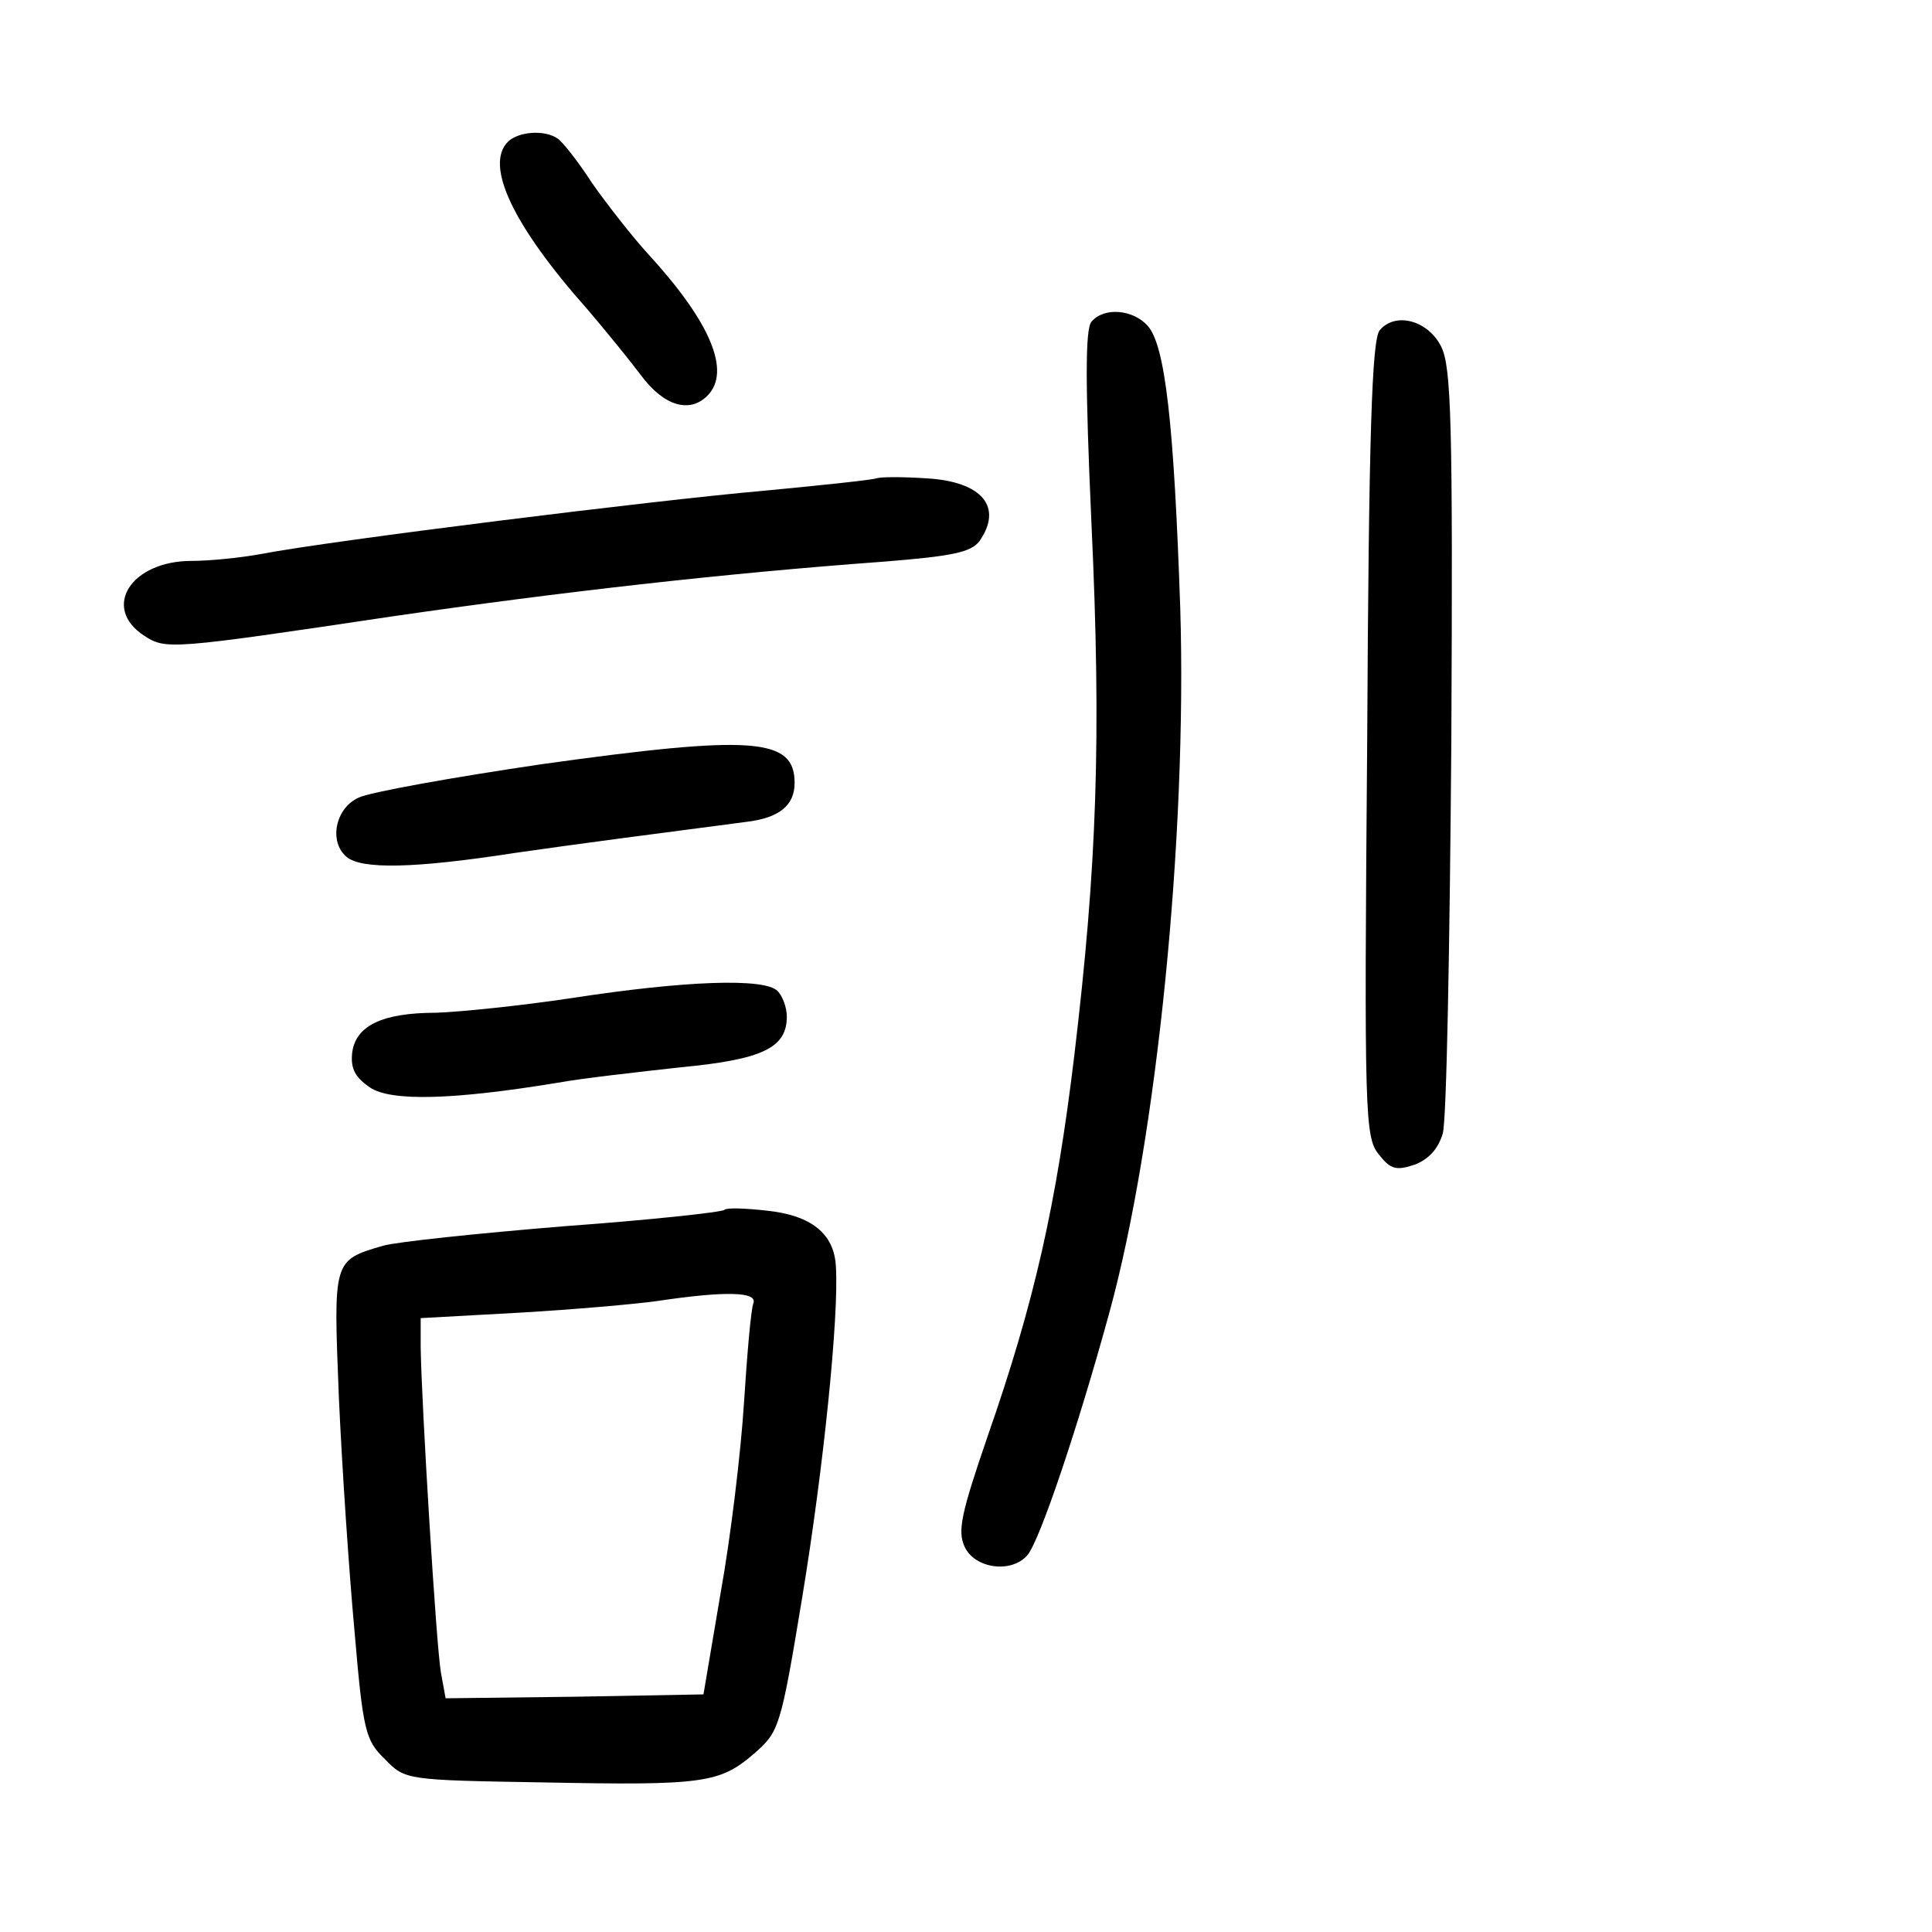 <?xml version="1.0" standalone="no"?>
<!DOCTYPE svg PUBLIC "-//W3C//DTD SVG 20010904//EN"
 "http://www.w3.org/TR/2001/REC-SVG-20010904/DTD/svg10.dtd">
<svg version="1.0" xmlns="http://www.w3.org/2000/svg"
 width="248pt" height="248pt" viewBox="0 0 248 248"
 preserveAspectRatio="xMidYMid meet">
<g transform="translate(0,248) scale(0.1,-0.1)"
fill="#000000" stroke="none">
<path d="M652 2298 c-30 -30 6 -107 102 -215 23 -27 54 -65 69 -85 29 -39 62
-49 85 -26 31 31 4 95 -77 183 -20 22 -52 63 -71 90 -18 28 -38 53 -44 57 -17
12 -51 9 -64 -4z"/>
<path d="M1401 2067 c-8 -10 -8 -79 0 -258 13 -278 7 -441 -22 -684 -23 -191
-51 -316 -111 -488 -34 -99 -39 -122 -30 -142 13 -29 61 -35 81 -11 16 19 65
165 105 311 61 222 100 612 91 905 -8 234 -19 337 -42 362 -19 21 -56 24 -72
5z"/>
<path d="M1771 2056 c-10 -12 -14 -136 -16 -525 -4 -484 -3 -511 15 -533 15
-19 22 -21 46 -13 18 7 30 20 36 40 5 17 9 244 11 505 2 407 0 479 -13 505
-17 34 -59 45 -79 21z"/>
<path d="M1125 1866 c-5 -2 -71 -9 -145 -16 -138 -12 -556 -64 -644 -81 -27
-5 -67 -9 -90 -9 -78 0 -116 -60 -61 -96 28 -18 32 -18 320 25 214 31 424 55
629 70 88 7 112 12 123 26 31 44 4 77 -68 81 -30 2 -58 2 -64 0z"/>
<path d="M695 1499 c-115 -17 -221 -36 -235 -43 -30 -14 -38 -57 -15 -76 19
-16 86 -15 215 5 83 12 191 26 298 40 42 5 62 21 62 50 0 58 -53 62 -325 24z"/>
<path d="M735 1199 c-66 -10 -145 -18 -175 -19 -70 0 -104 -17 -108 -52 -2
-20 4 -31 23 -44 27 -18 106 -16 240 6 33 6 105 14 159 20 105 10 136 25 136
65 0 11 -5 26 -12 33 -17 17 -120 13 -263 -9z"/>
<path d="M930 927 c-3 -3 -95 -13 -205 -21 -110 -9 -215 -20 -233 -25 -65 -19
-64 -18 -57 -195 4 -89 13 -223 20 -299 11 -129 14 -141 39 -165 26 -27 27
-27 204 -30 205 -4 226 -1 270 37 32 28 34 32 62 202 27 164 47 359 43 423 -2
42 -31 66 -89 72 -27 3 -51 4 -54 1z m37 -120 c-3 -8 -8 -65 -12 -128 -4 -63
-17 -172 -30 -244 l-22 -130 -165 -3 -166 -2 -6 33 c-6 33 -25 346 -26 418 l0
37 127 7 c69 4 149 11 177 15 87 13 129 12 123 -3z"/>
</g>
</svg>
